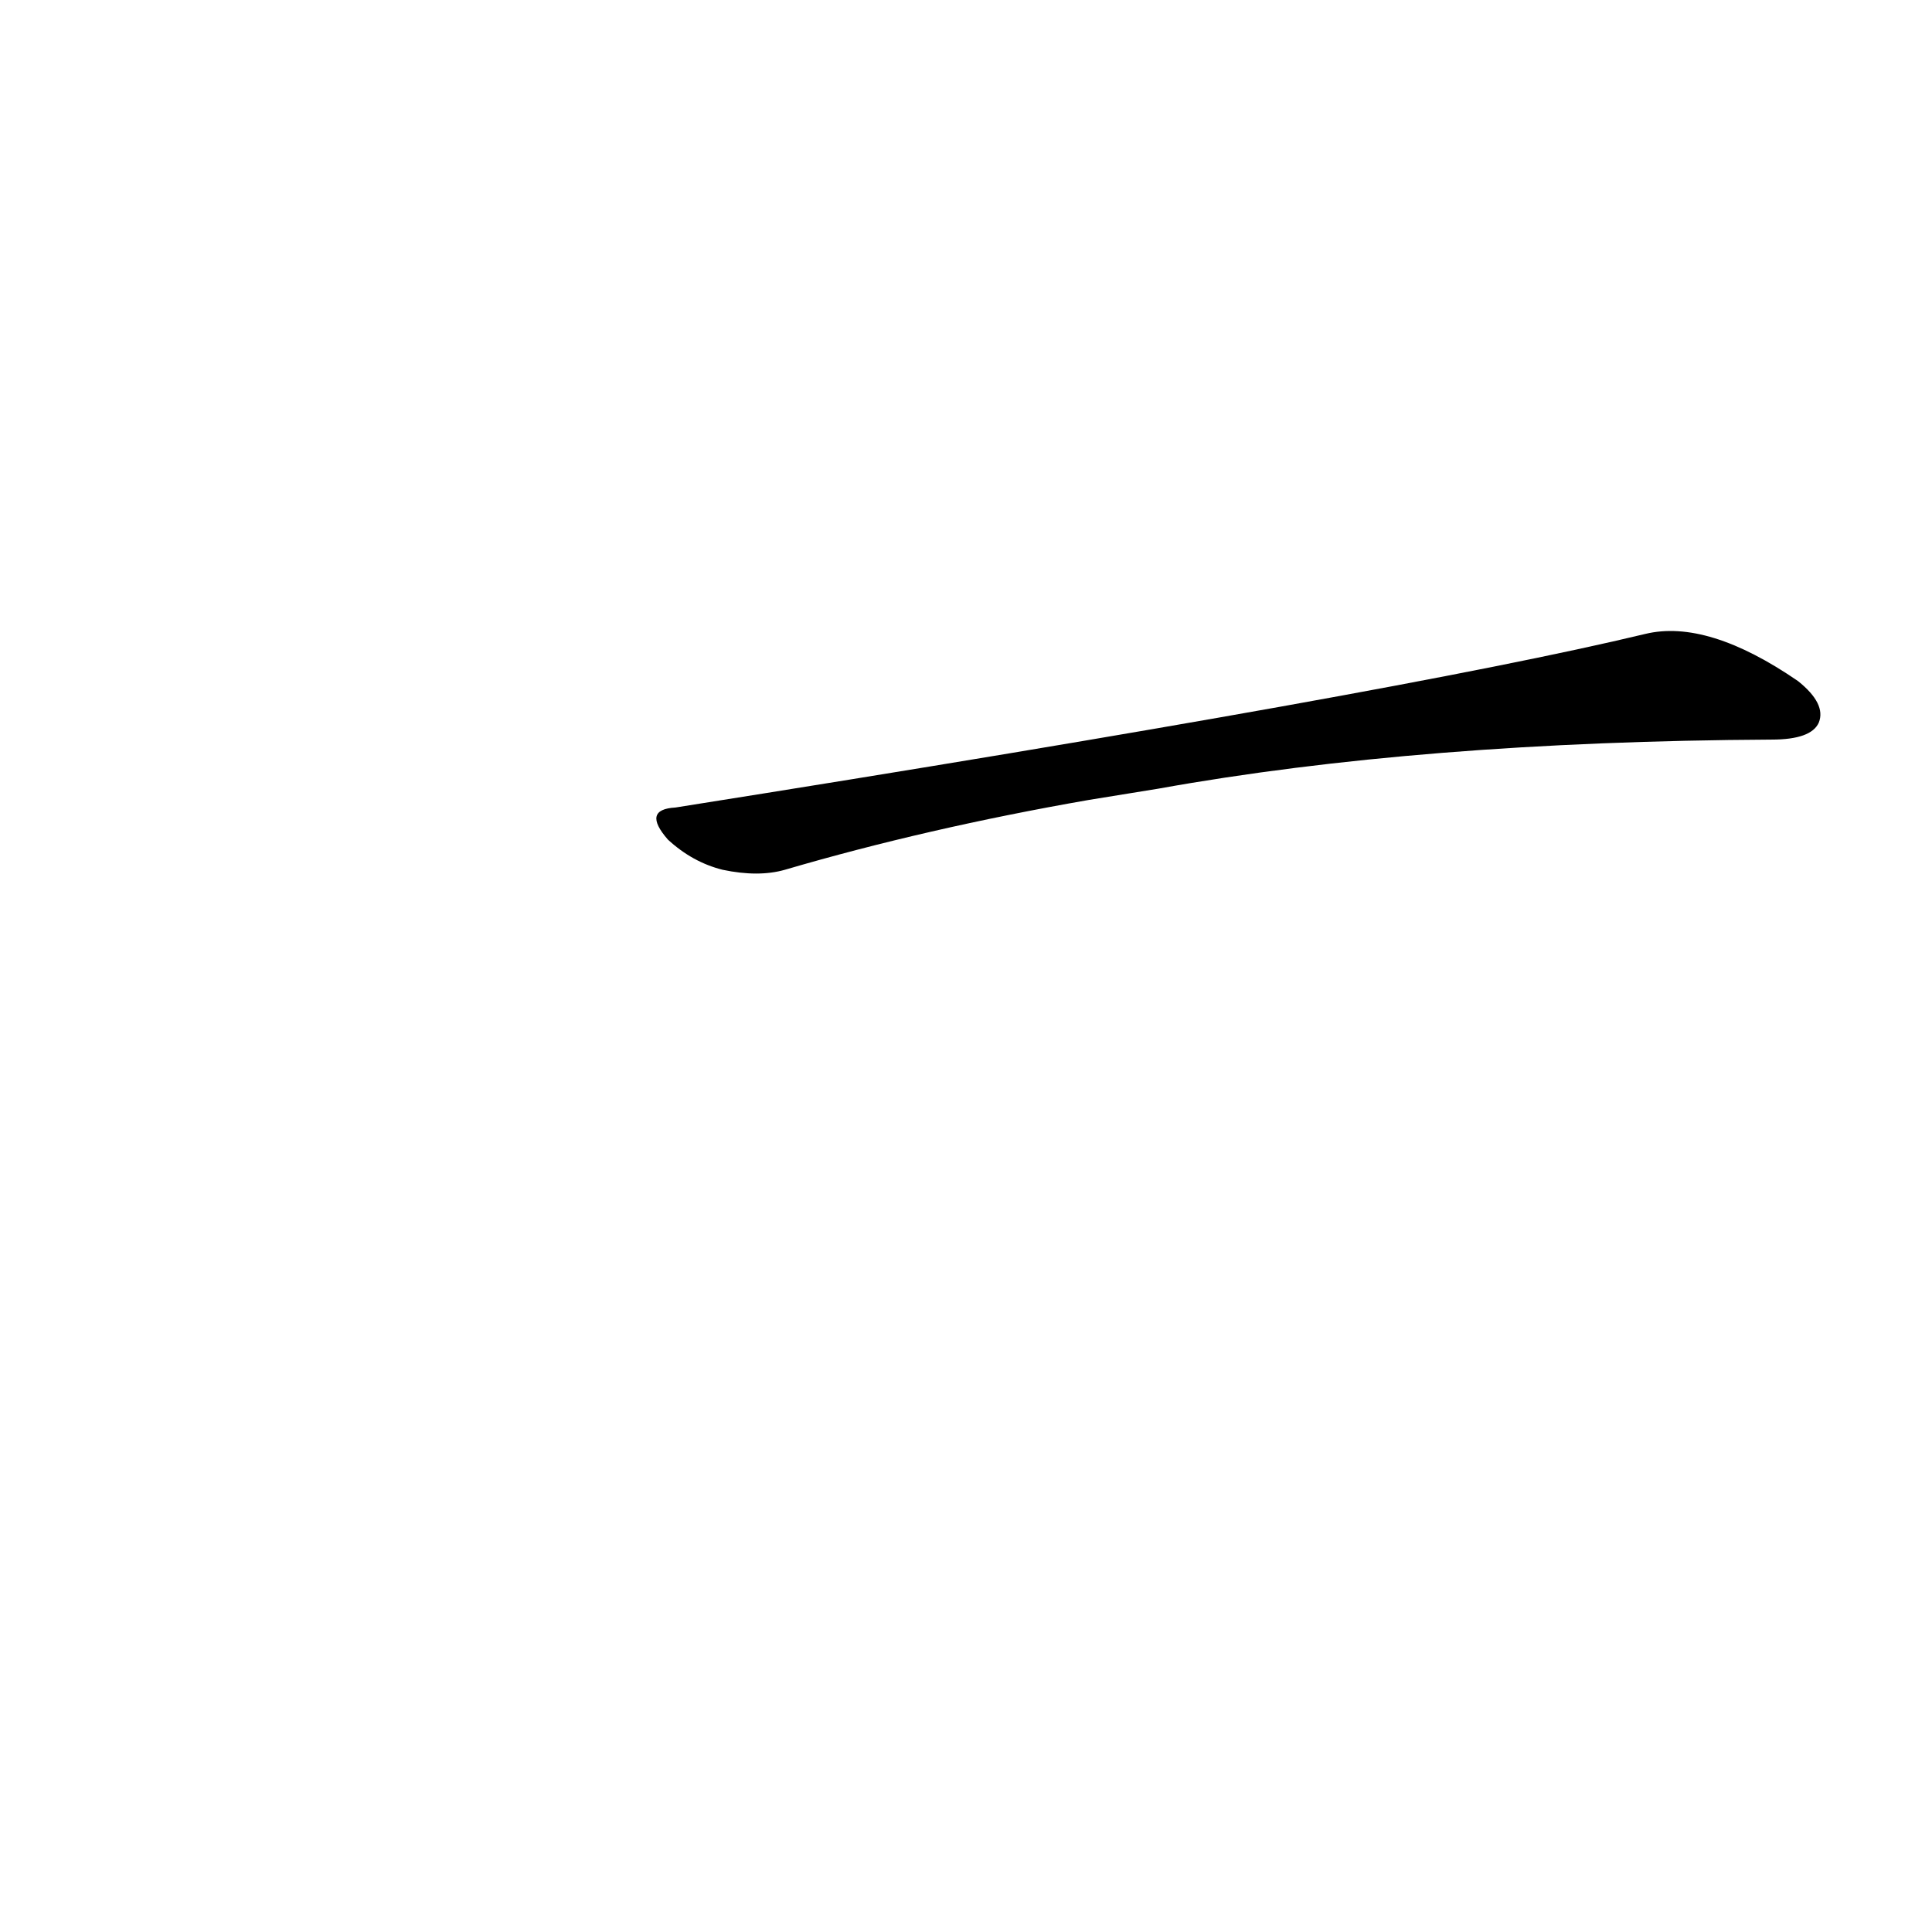 <?xml version='1.0' encoding='utf-8'?>
<svg xmlns="http://www.w3.org/2000/svg" version="1.1" viewBox="0 0 1024 1024"><g transform="scale(1, -1) translate(0, -900)"><path d="M 614 482 Q 753 507 939 508 Q 960 508 964 517 Q 968 527 953 539 Q 905 572 872 564 Q 743 533 358 472 Q 340 471 354 455 Q 367 443 383 439 Q 402 435 416 439 Q 491 461 577 476 L 614 482 Z" fill="black" /></g></svg>